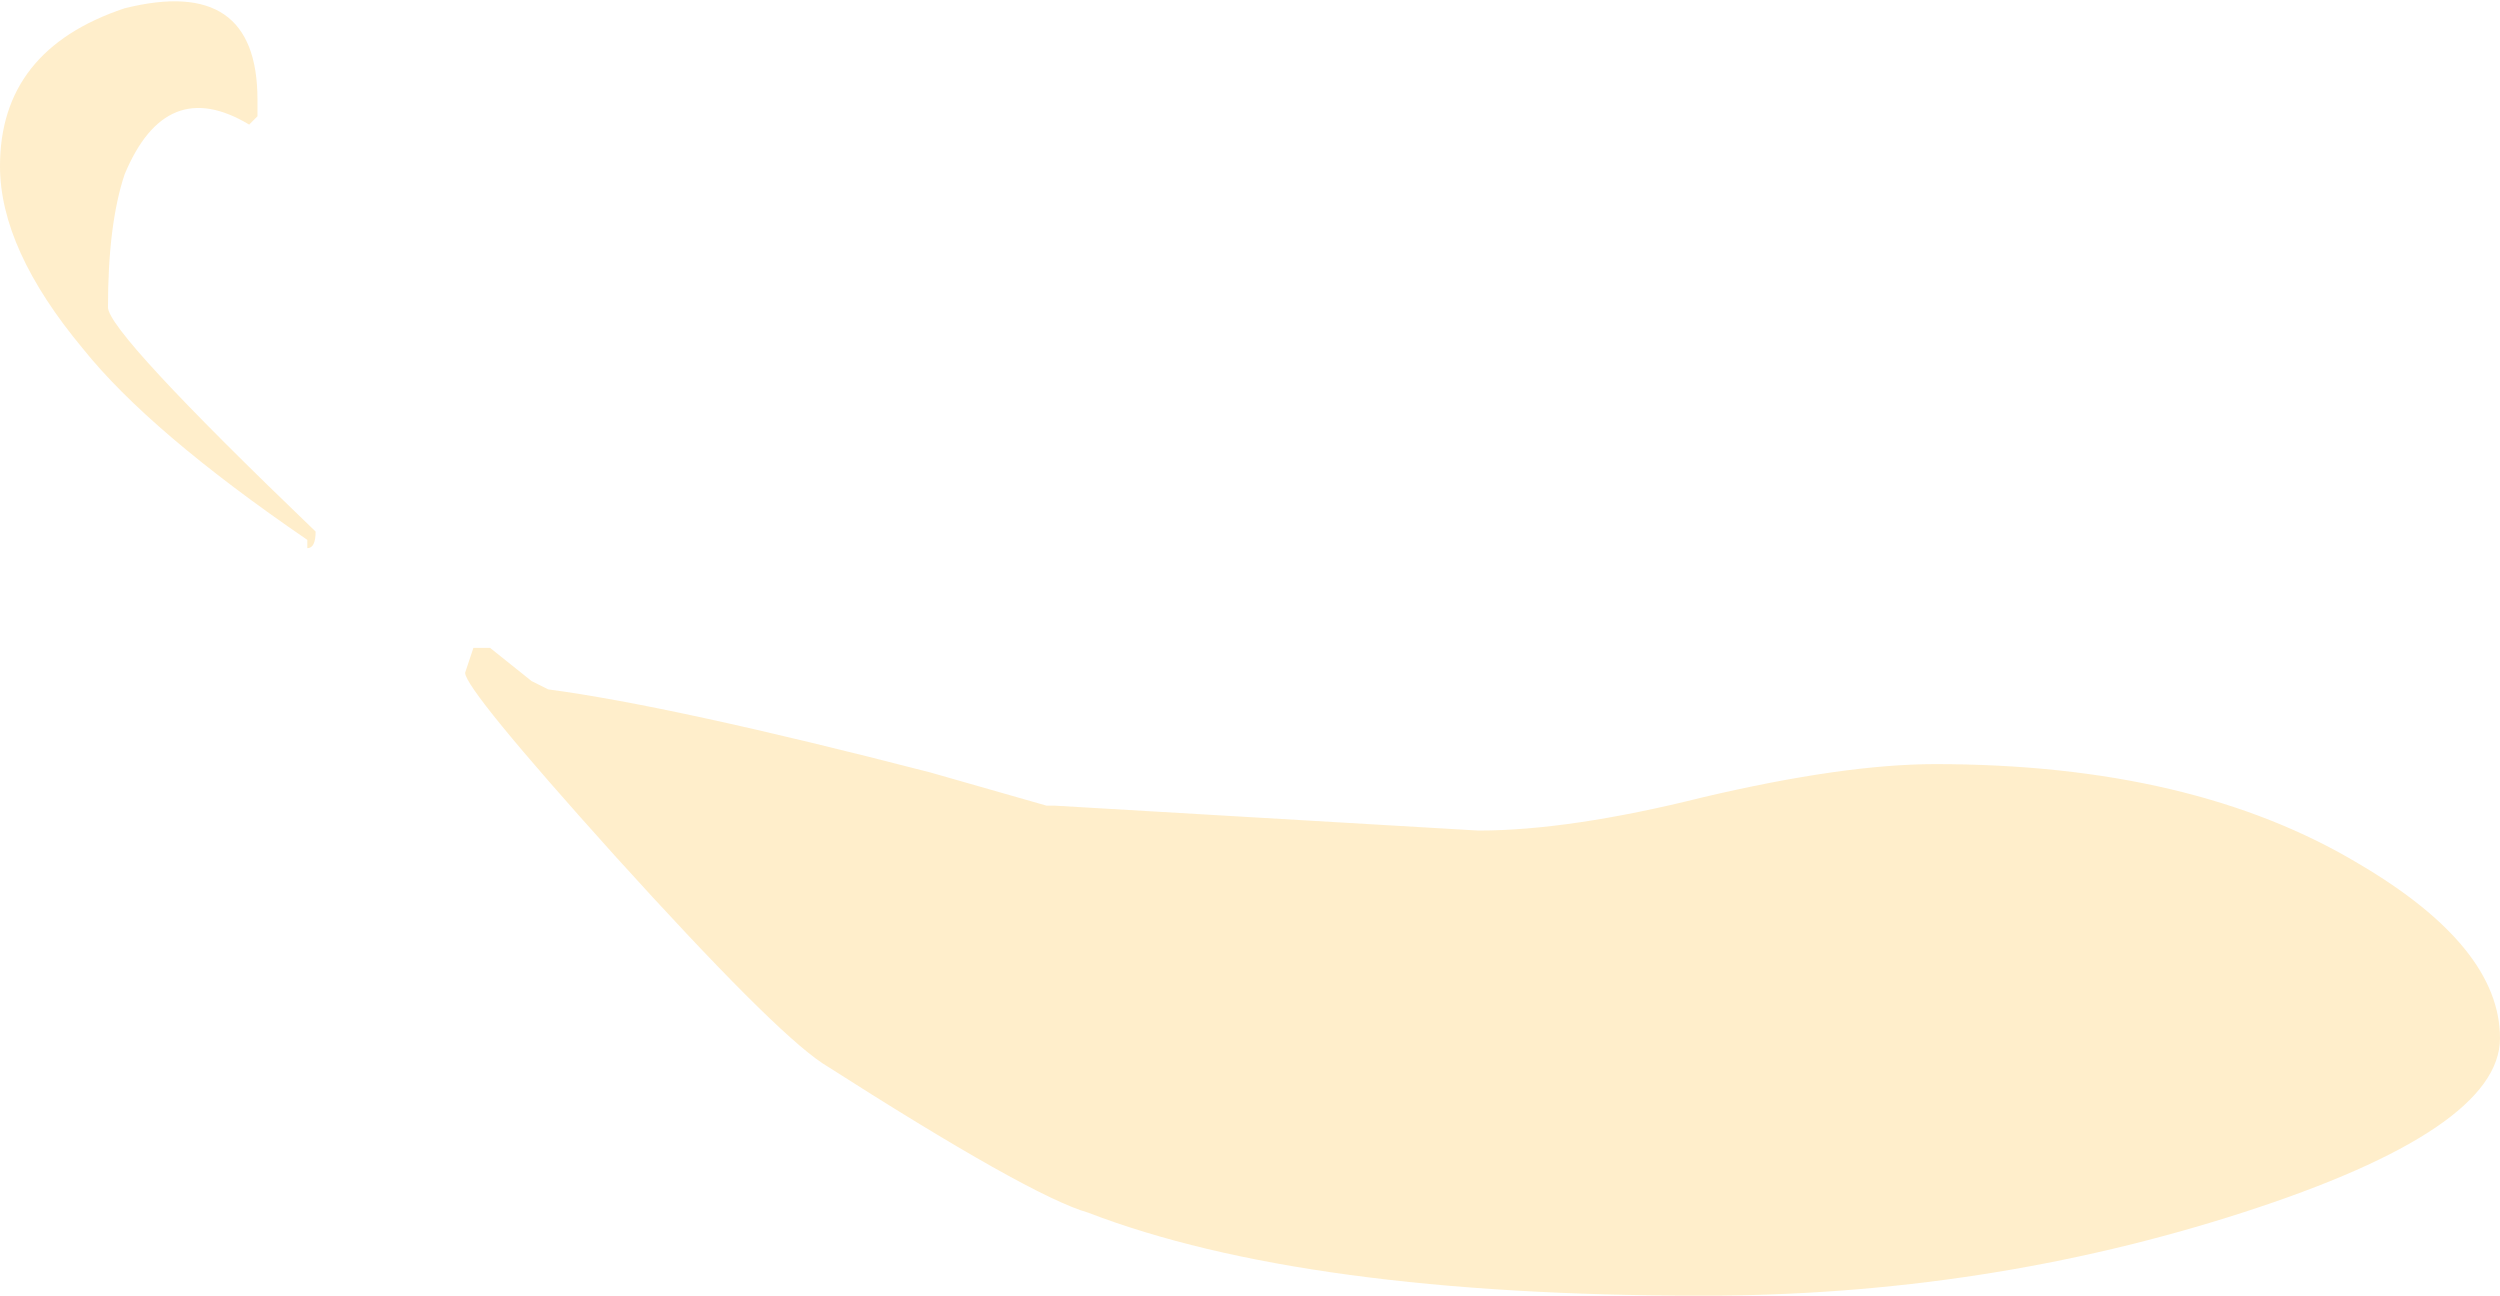 <?xml version="1.0" encoding="UTF-8" standalone="no"?>
<svg xmlns:ffdec="https://www.free-decompiler.com/flash" xmlns:xlink="http://www.w3.org/1999/xlink" ffdec:objectType="shape" height="7.8px" width="15.05px" xmlns="http://www.w3.org/2000/svg">
  <g transform="matrix(1.0, 0.0, 0.0, 1.0, 10.3, 5.75)">
    <path d="M-8.75 -5.15 L-8.75 -5.05 -8.8 -5.0 Q-9.3 -5.3 -9.55 -4.7 -9.65 -4.4 -9.65 -3.9 -9.65 -3.75 -8.4 -2.55 -8.4 -2.45 -8.45 -2.45 L-8.45 -2.5 Q-9.4 -3.15 -9.8 -3.65 -10.3 -4.25 -10.3 -4.75 -10.3 -5.45 -9.55 -5.7 -8.75 -5.9 -8.75 -5.15 M1.35 -1.15 Q2.9 -1.15 3.9 -0.55 4.75 -0.05 4.75 0.5 4.75 1.05 3.2 1.55 1.65 2.05 -0.05 2.05 -2.45 2.05 -3.75 1.55 -4.1 1.45 -5.35 0.65 -5.65 0.45 -6.6 -0.6 -7.5 -1.6 -7.5 -1.7 L-7.45 -1.85 -7.35 -1.85 -7.1 -1.65 -7.0 -1.6 Q-6.25 -1.5 -4.7 -1.1 L-4.0 -0.9 -3.95 -0.9 -1.4 -0.75 Q-0.85 -0.75 -0.05 -0.95 0.8 -1.15 1.35 -1.15" fill="#ffcc66" fill-opacity="0.337" fill-rule="evenodd" stroke="none"/>
  </g>
</svg>
